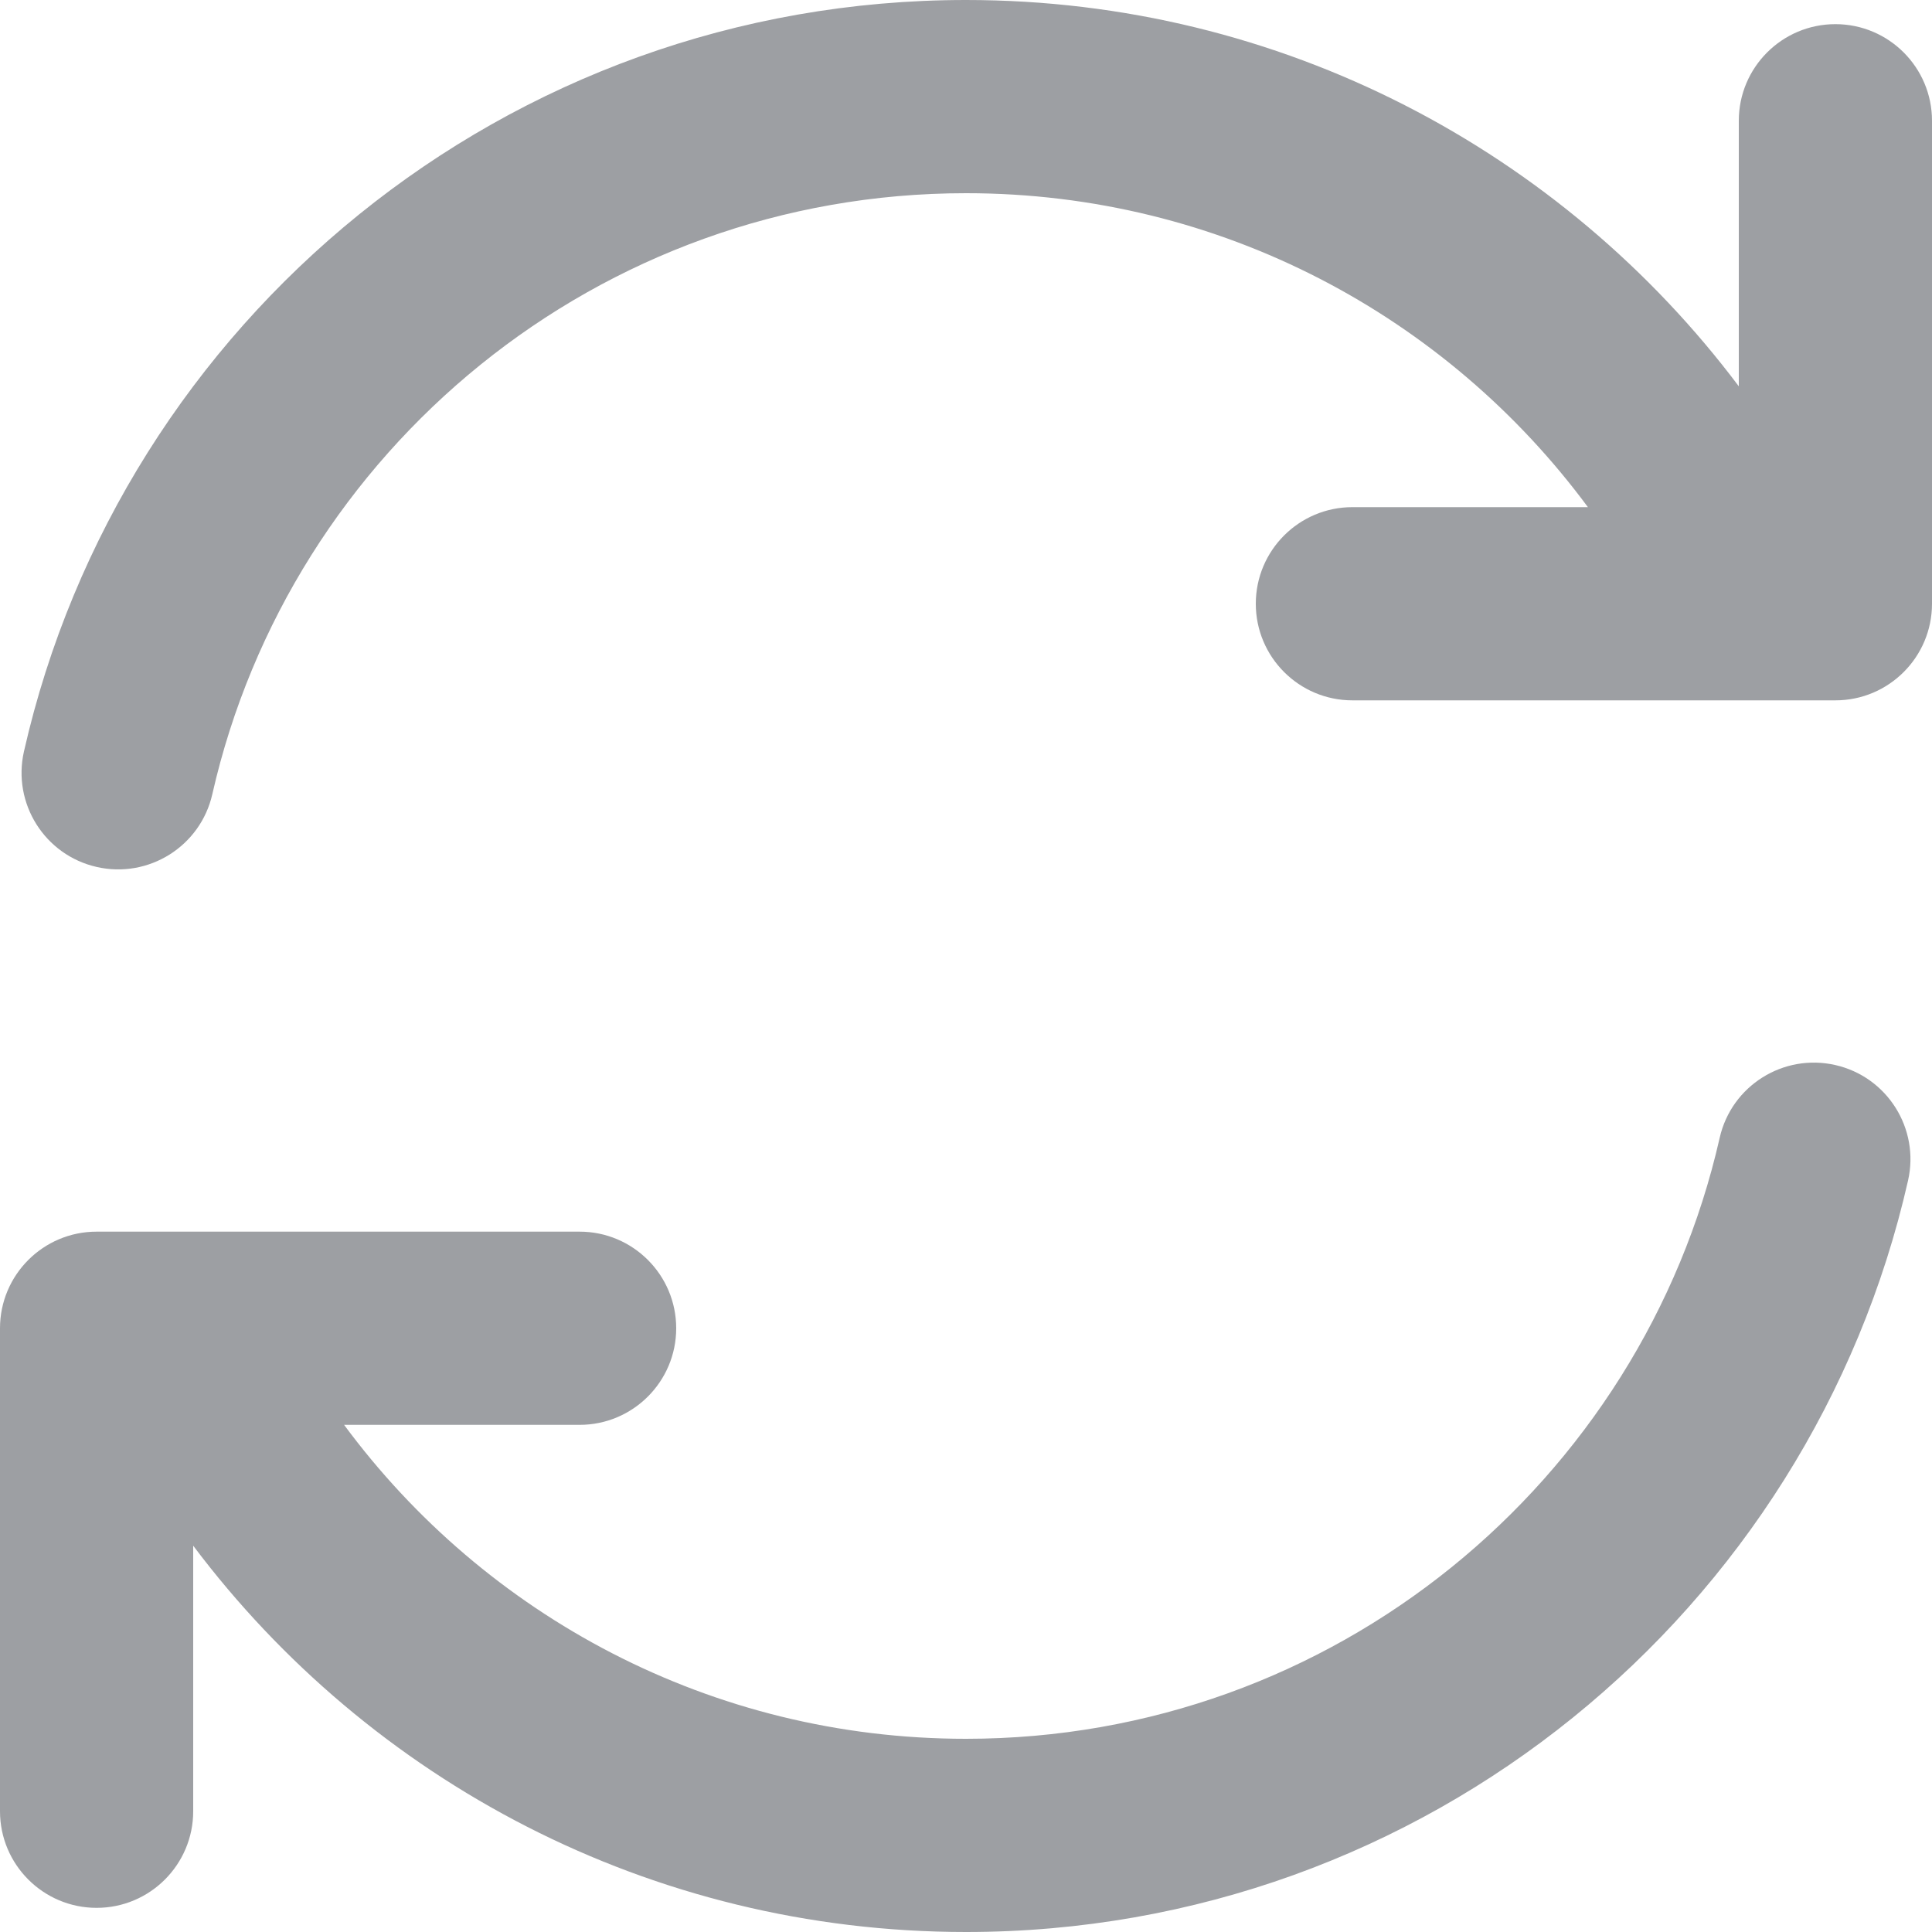 <svg width="20" height="20" viewBox="0 0 20 20" fill="none" xmlns="http://www.w3.org/2000/svg">
<path d="M10 2C6.194 2 3.007 4.659 2.198 8.221C2.076 8.76 1.54 9.097 1.002 8.975C0.463 8.853 0.126 8.317 0.248 7.779C1.258 3.325 5.24 0 10 0C13.272 0 16.176 1.572 18 3.999V1.25C18 0.698 18.448 0.25 19 0.25C19.552 0.25 20 0.698 20 1.25V6.25C20 6.802 19.552 7.25 19 7.25H14C13.448 7.25 13 6.802 13 6.25C13 5.698 13.448 5.25 14 5.25H16.438C14.98 3.277 12.639 2 10 2Z" fill="#9D9FA3"/>
<path d="M18.998 11.025C19.537 11.147 19.874 11.683 19.752 12.221C18.742 16.675 14.76 20 10 20C6.728 20 3.824 18.428 2 16.001V18.75C2 19.302 1.552 19.75 1 19.75C0.448 19.75 0 19.302 0 18.75V13.75C0 13.198 0.448 12.75 1 12.75H6C6.552 12.75 7 13.198 7 13.75C7 14.302 6.552 14.75 6 14.75H3.562C5.02 16.723 7.361 18 10 18C13.806 18 16.993 15.341 17.802 11.779C17.924 11.24 18.46 10.903 18.998 11.025Z" fill="#9D9FA3"/>
</svg>
